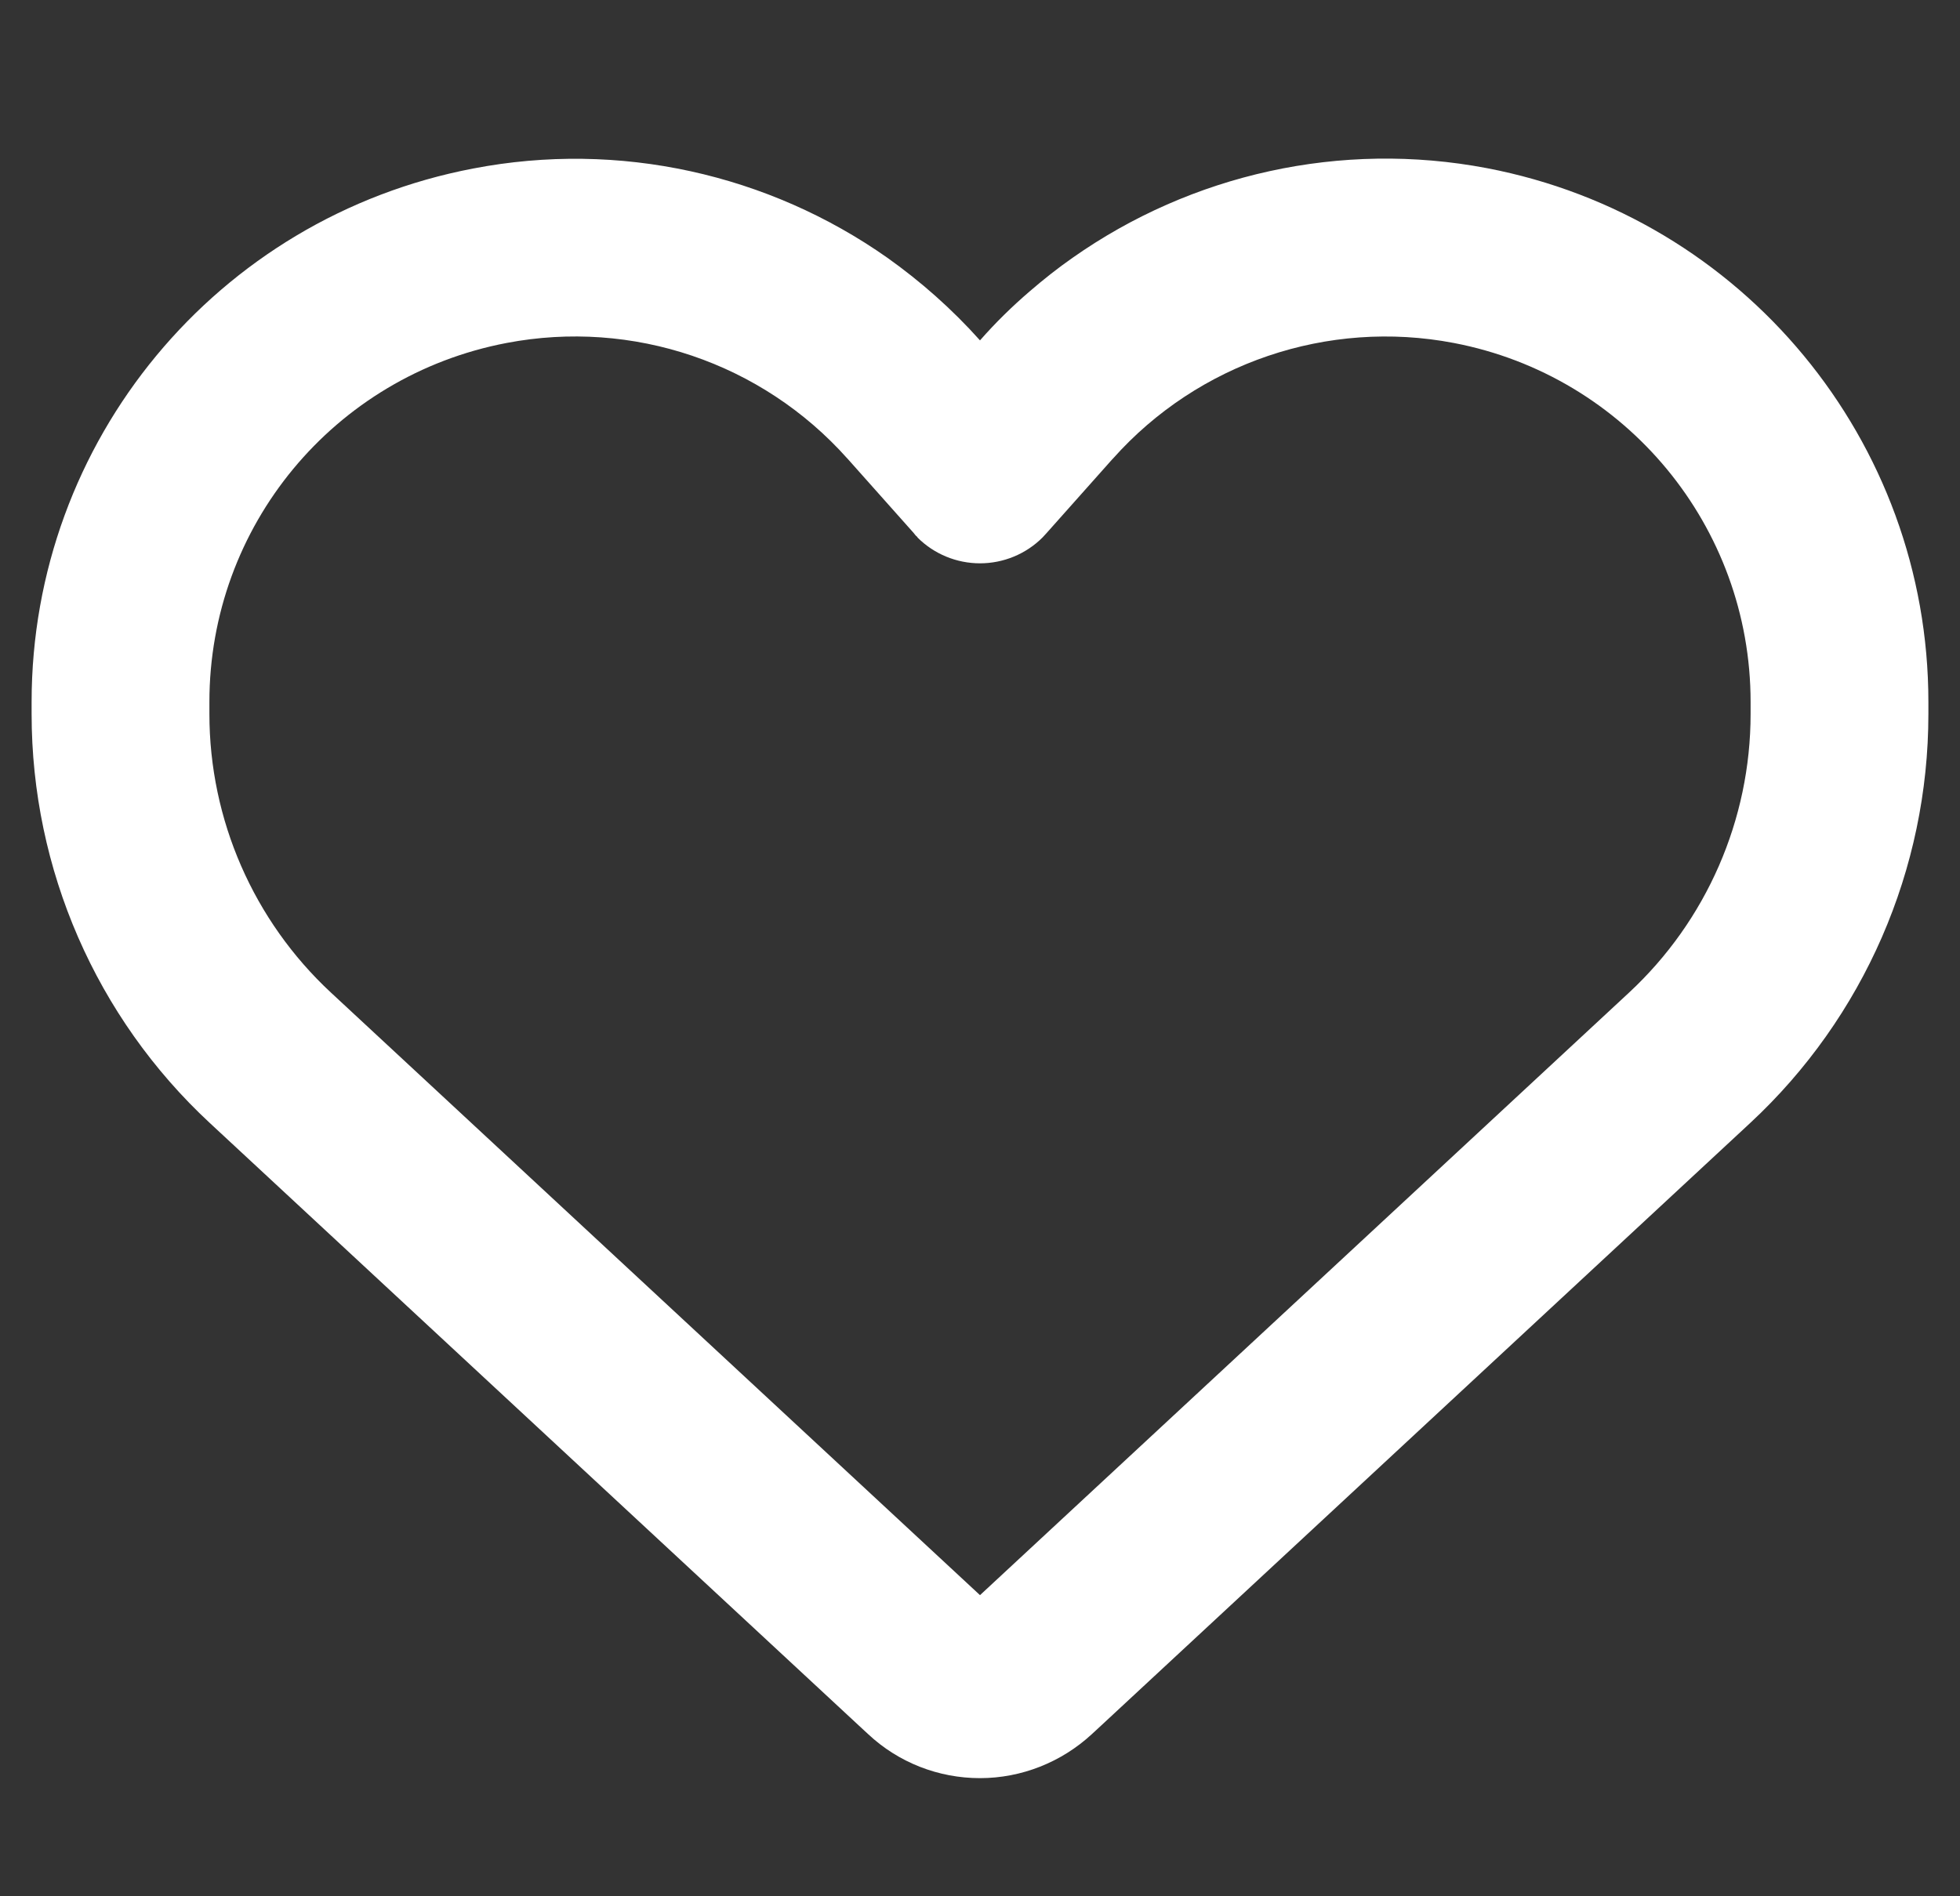 <svg width="31" height="30" viewBox="0 0 31 30" fill="none" xmlns="http://www.w3.org/2000/svg">
<rect x="0" y="0" width="31" height="30" fill="#333333" stroke="none"/>
<g clip-path="url(#clip0_67_579)">
<path d="M13.73 27.434L13.584 27.299L3.318 17.766C1.52 16.096 0.5 13.752 0.5 11.297V11.104C0.5 6.979 3.43 3.439 7.484 2.666C9.793 2.221 12.154 2.754 14.035 4.078C14.562 4.453 15.055 4.887 15.5 5.385C15.746 5.104 16.01 4.846 16.291 4.605C16.508 4.418 16.73 4.242 16.965 4.078C18.846 2.754 21.207 2.221 23.516 2.66C27.57 3.434 30.5 6.979 30.5 11.104V11.297C30.5 13.752 29.48 16.096 27.682 17.766L17.416 27.299L17.27 27.434C16.789 27.879 16.156 28.131 15.5 28.131C14.844 28.131 14.211 27.885 13.73 27.434ZM14.51 8.496C14.486 8.479 14.469 8.455 14.451 8.432L13.408 7.26L13.402 7.254C12.049 5.736 10.004 5.045 8.012 5.426C5.281 5.947 3.312 8.326 3.312 11.104V11.297C3.312 12.967 4.01 14.566 5.234 15.703L15.5 25.236L25.766 15.703C26.99 14.566 27.688 12.967 27.688 11.297V11.104C27.688 8.332 25.719 5.947 22.994 5.426C21.002 5.045 18.951 5.742 17.604 7.254C17.604 7.254 17.604 7.254 17.598 7.26C17.592 7.266 17.598 7.26 17.592 7.266L16.549 8.438C16.531 8.461 16.508 8.479 16.49 8.502C16.227 8.766 15.869 8.912 15.5 8.912C15.131 8.912 14.773 8.766 14.51 8.502V8.496Z" fill="white"/>
</g>
<defs>
<clipPath id="clip0_67_579">
<rect width="30" height="30" fill="white" transform="translate(0.5)"/>
</clipPath>
</defs>
</svg>
